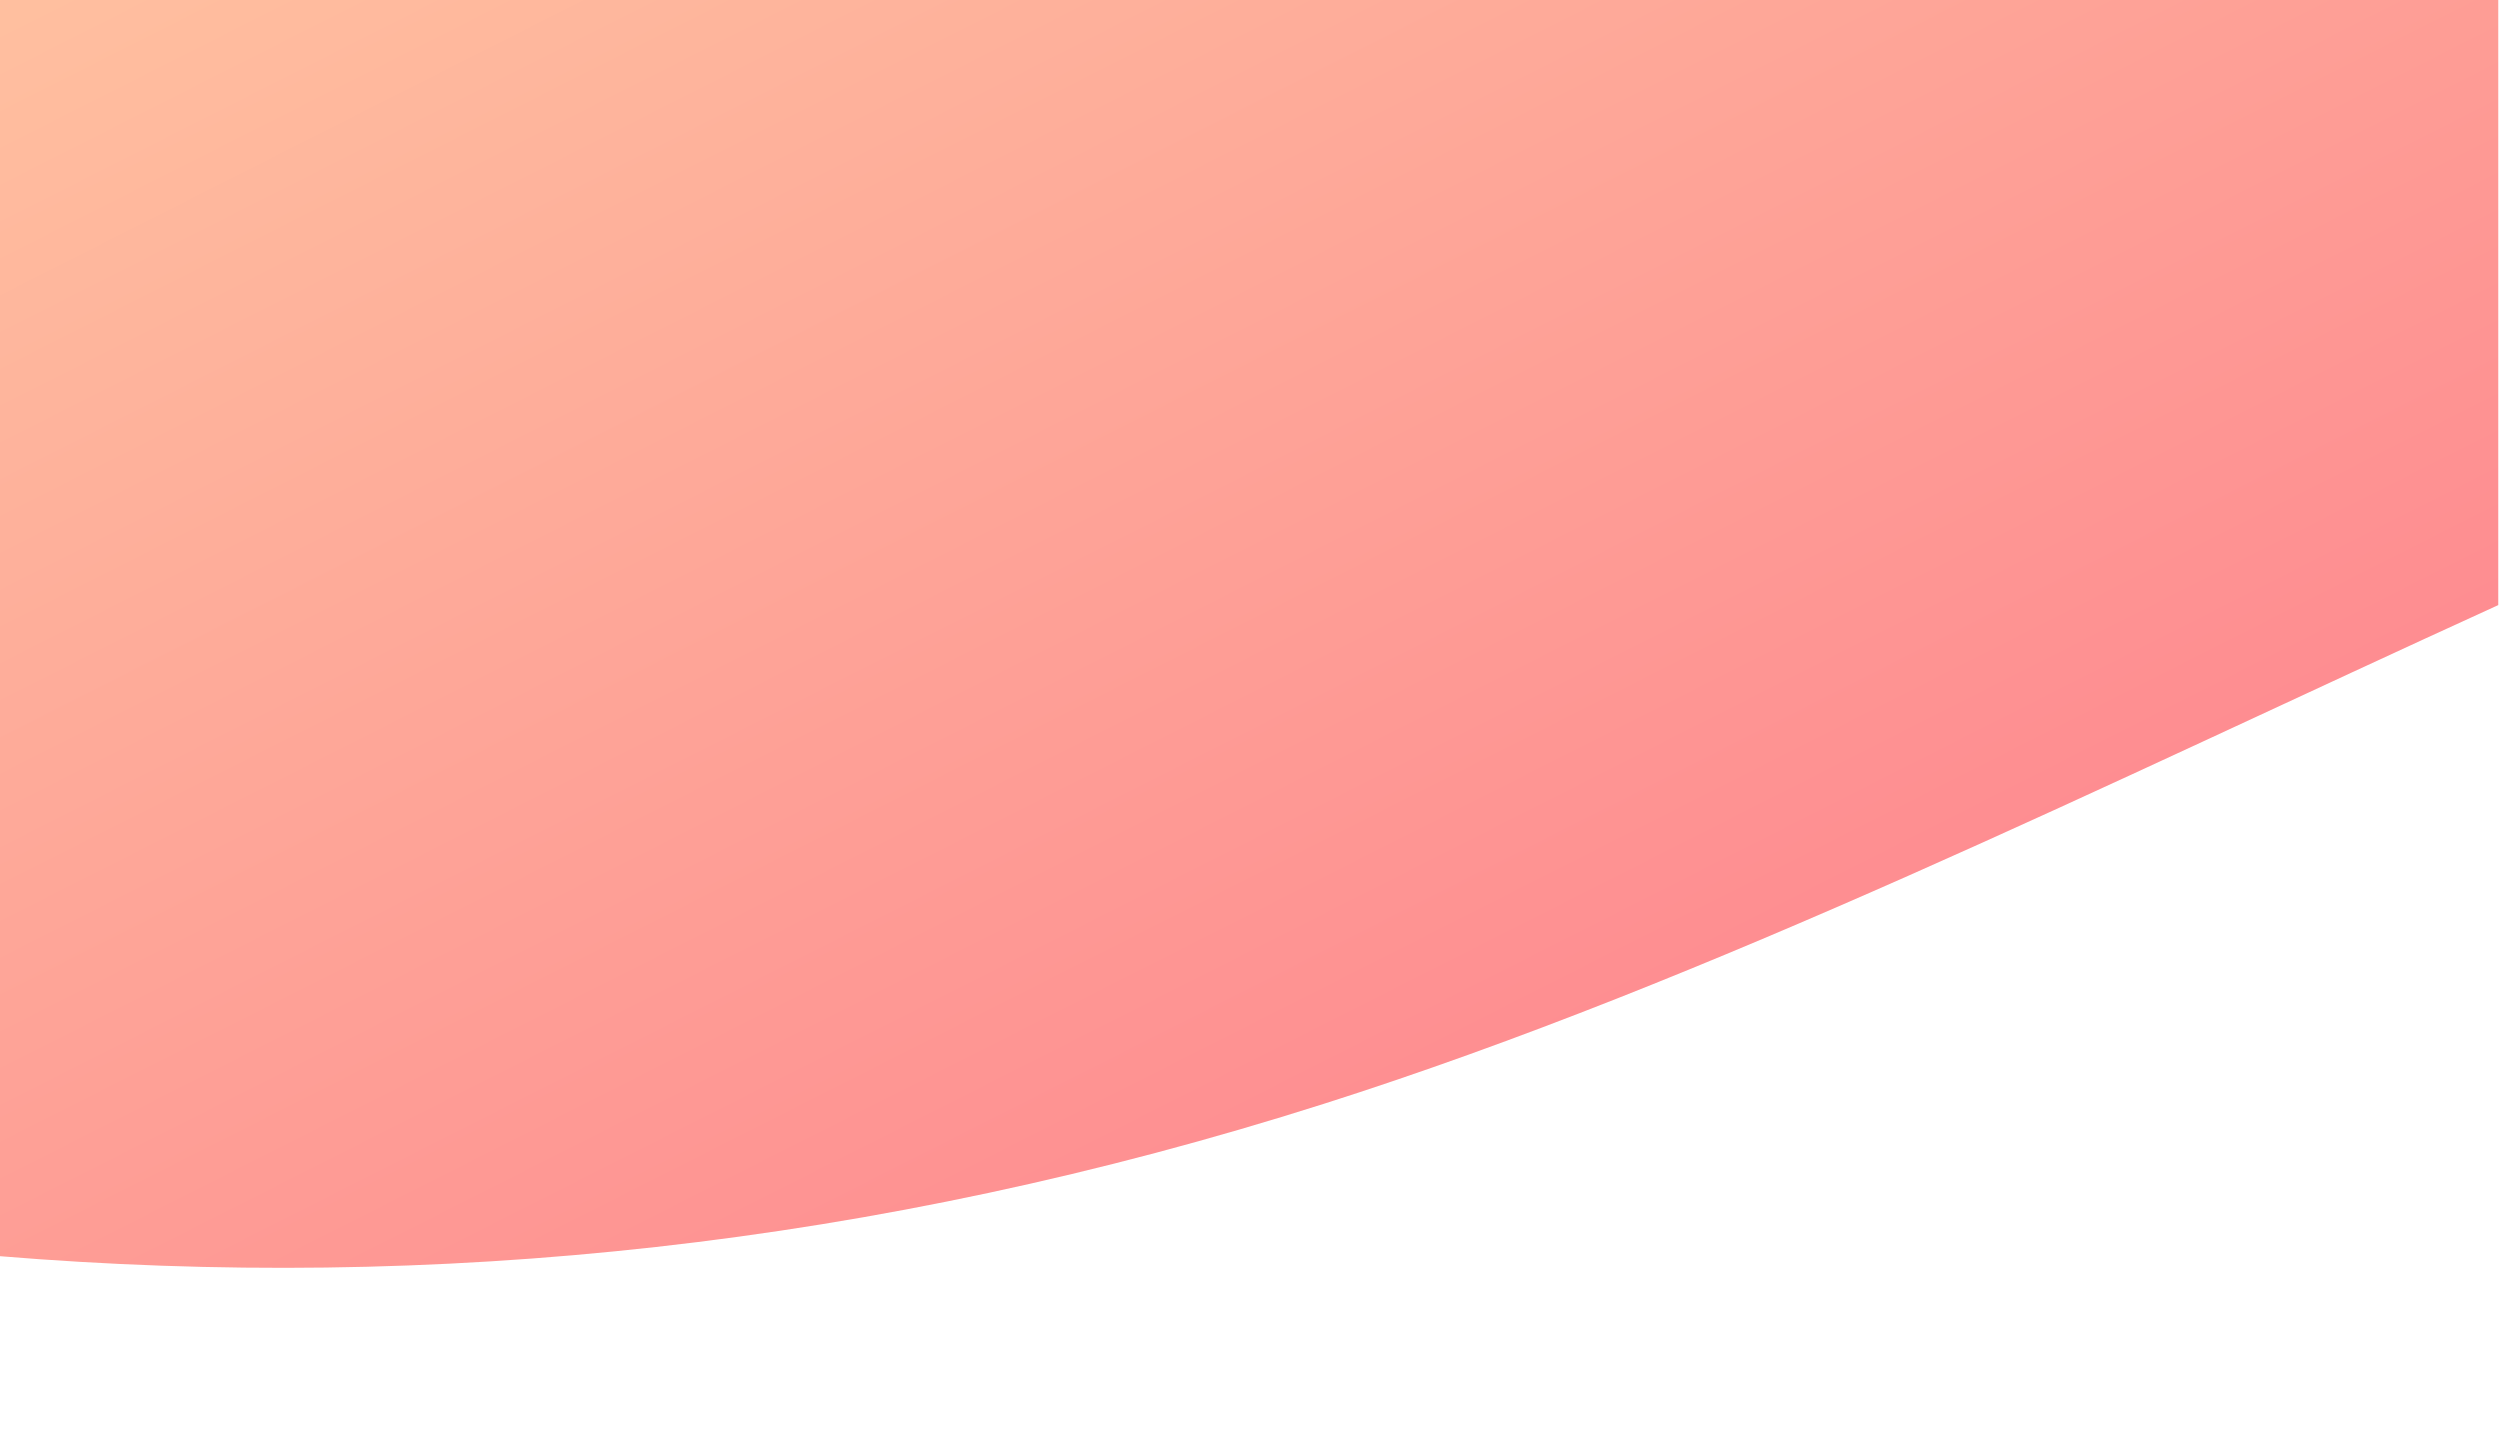 <svg width="1440" height="827" viewBox="0 0 1440 827" fill="none" xmlns="http://www.w3.org/2000/svg">
<path d="M762.349 635.857C504.025 718.004 249.792 744.256 -1 723.495L-1 -3L1439 -3L1439 348.535C1212.91 451.619 986.097 564.704 762.349 635.857Z" fill="url(#paint0_linear)"/>
<defs>
<linearGradient id="paint0_linear" x1="-925" y1="55" x2="14.36" y2="1911.85" gradientUnits="userSpaceOnUse">
<stop stop-color="#FFD3A5"/>
<stop offset="1" stop-color="#FD6585"/>
</linearGradient>
</defs>
</svg>

